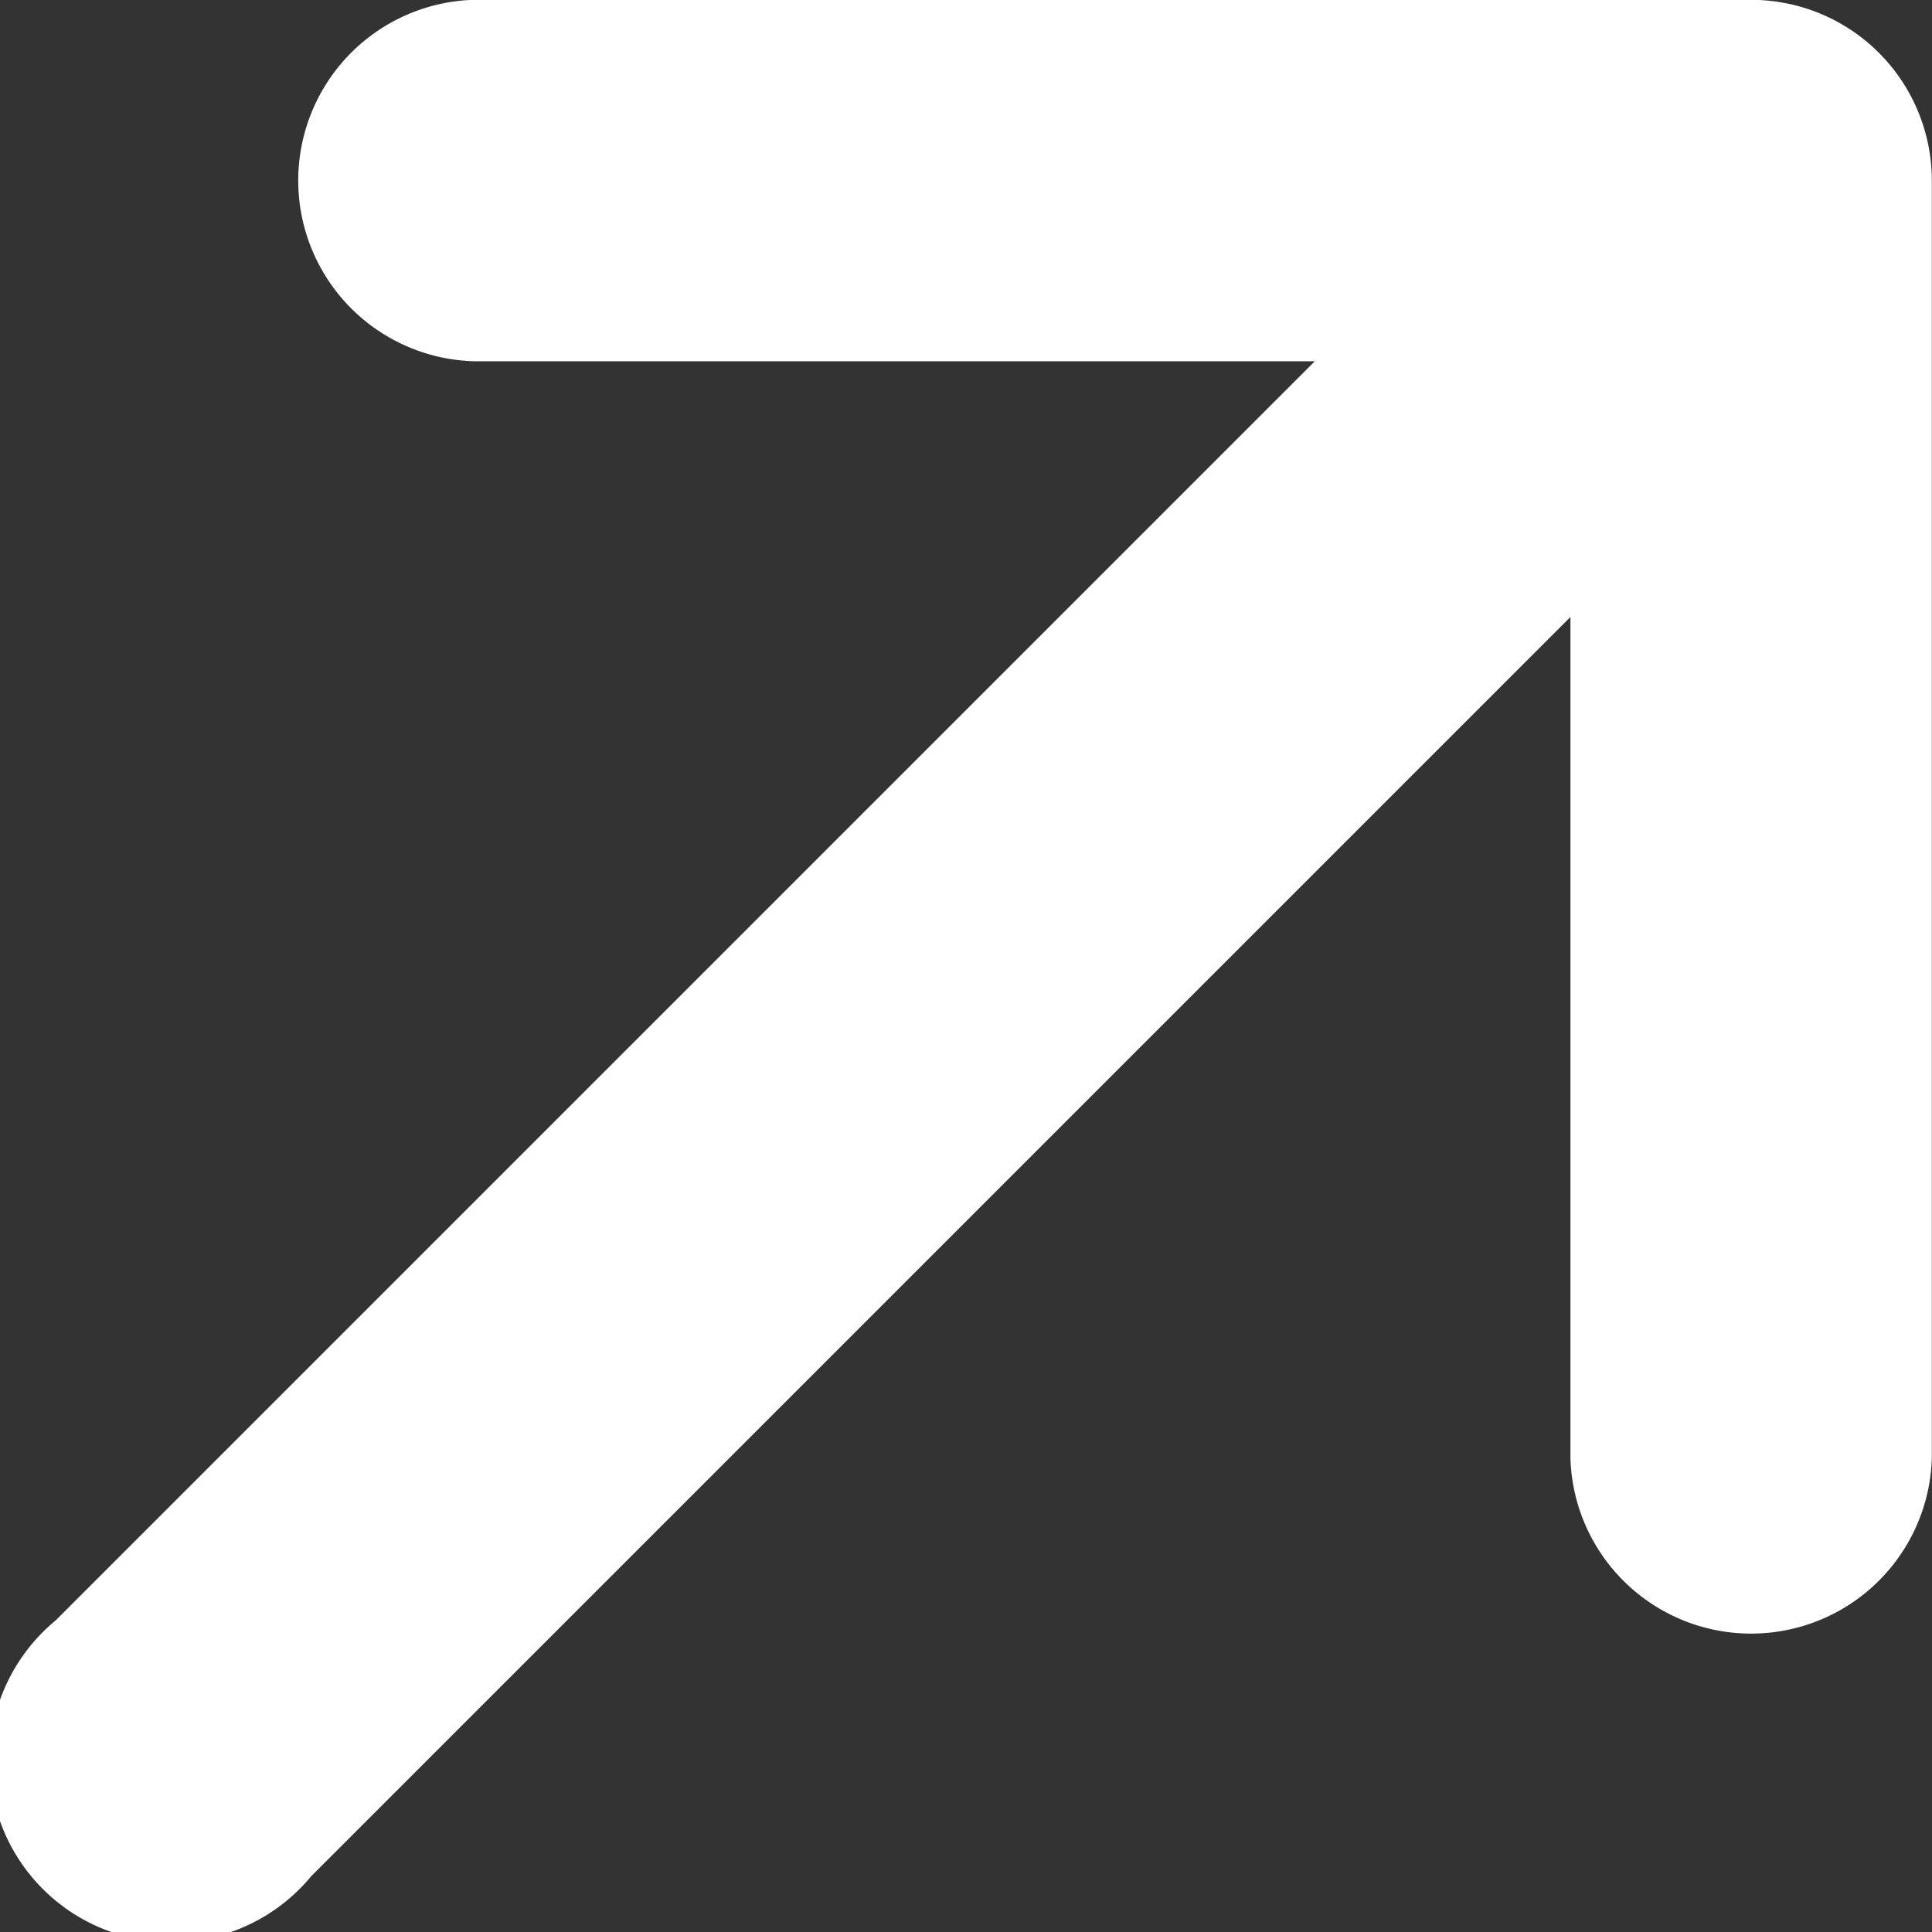 <svg xmlns="http://www.w3.org/2000/svg" width="11.702" height="11.702" viewBox="0 0 11.702 11.702"><rect x="0" y="0" width="11.702" height="11.702" fill="#333333" stroke="none"/><path d="M446.7,746.595v7.729a.595.595,0,0,1-1.189,0V748.03l-8.5,8.5a.6.6,0,1,1-.841-.842l8.5-8.5h-6.294a.595.595,0,0,1,0-1.189h7.729a.595.595,0,0,1,.595.594Z" transform="translate(-435.499 -745.5)" fill="#fff" stroke="#fff" stroke-width="1"/></svg>